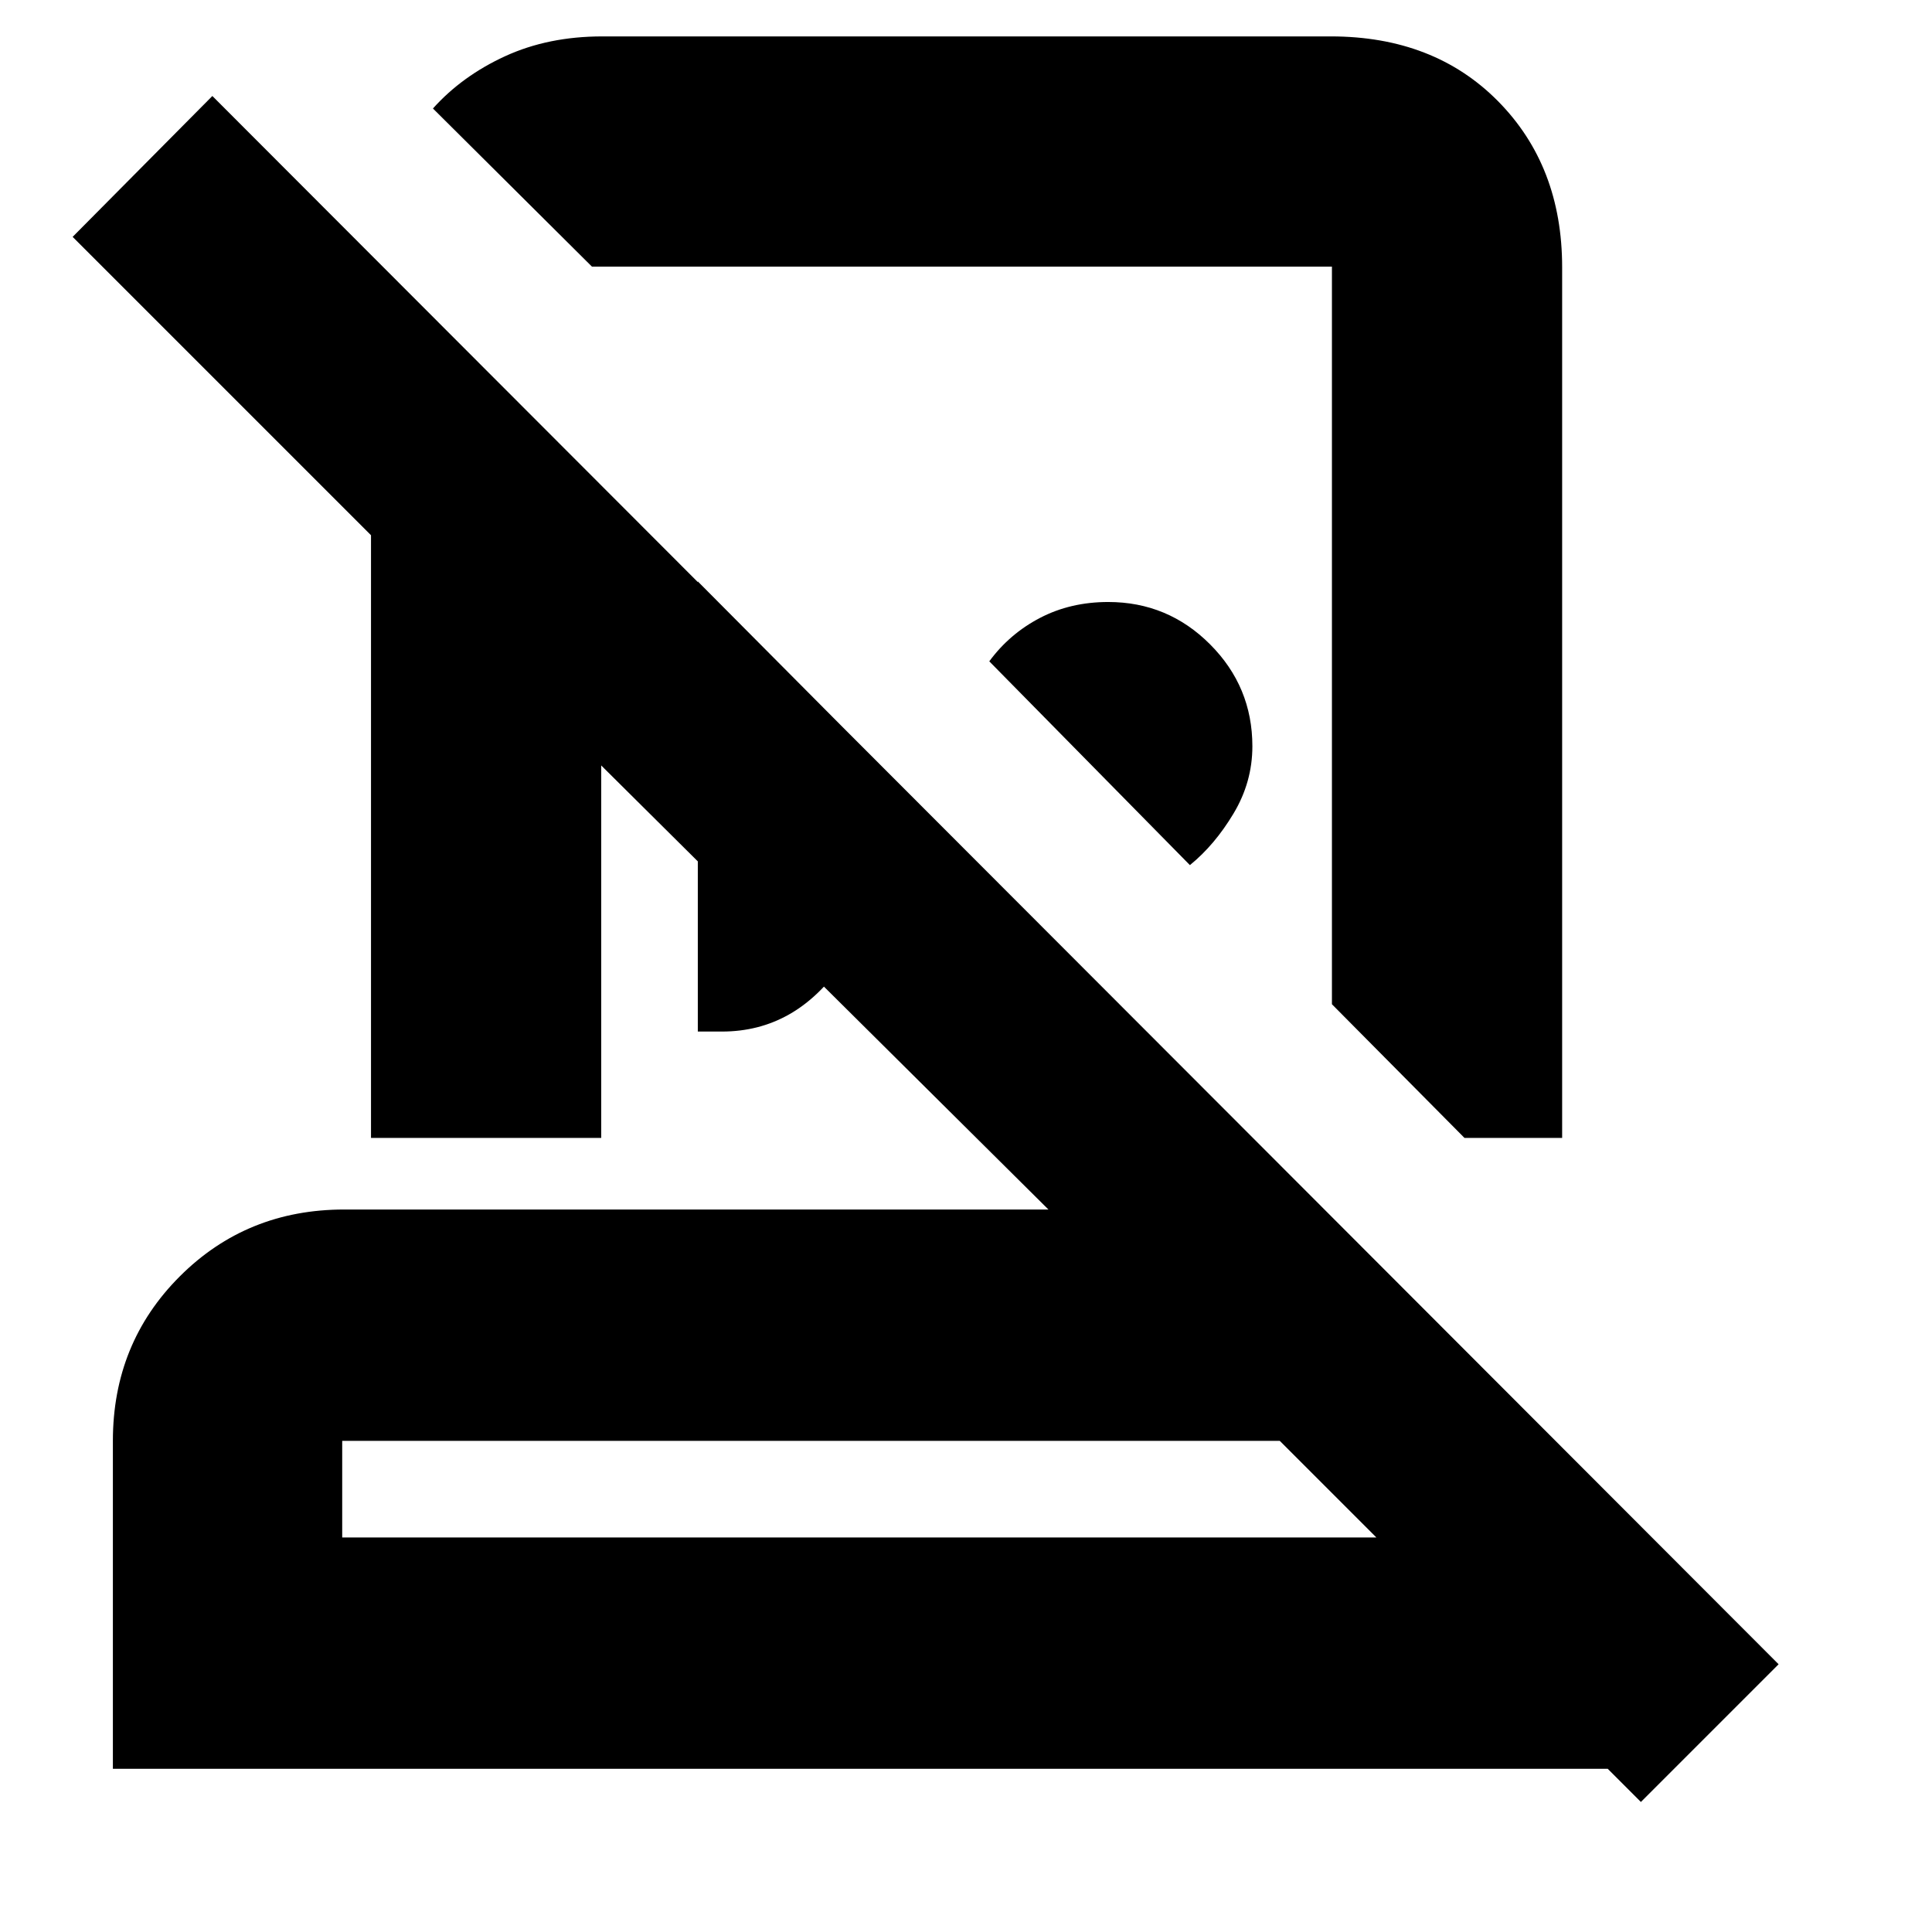<svg xmlns="http://www.w3.org/2000/svg" height="20" viewBox="0 -960 960 960" width="20"><path d="M661.26-941.91q51.3 0 83.13 32.22 31.83 32.23 31.83 82.47v432.65H727.7L661.83-461v-366.52h-367.7l-79-78.57q14.46-16.15 35.88-25.99 21.42-9.83 48.29-9.83h361.96Zm-70 411.78-99.69-101.26q10.08-13.7 25.23-21.59 15.16-7.89 33.87-7.89 29.63 0 50.63 21.06 21 21.06 21 50.64 0 17.79-9.37 33.41-9.36 15.63-21.67 25.63Zm-244.52 82.7v-223.66L445.26-572q-3.43 57-26.68 90.78-23.25 33.79-59.83 33.79h-12.01Zm-176.7 251.39h513.87l-48-48H170.04v48ZM815.35-64.61l-16.48-16.48H56.09v-162.95q0-48.49 33.23-81.72Q122.56-359 171.04-359h349.92L298.74-579.65v185.08H184.35v-299.47L36.09-842.3l69.43-70 778.26 779.26-68.43 68.43ZM426.48-196.04Zm52.78-448.22Zm-87.48 156.65Z"/></svg>